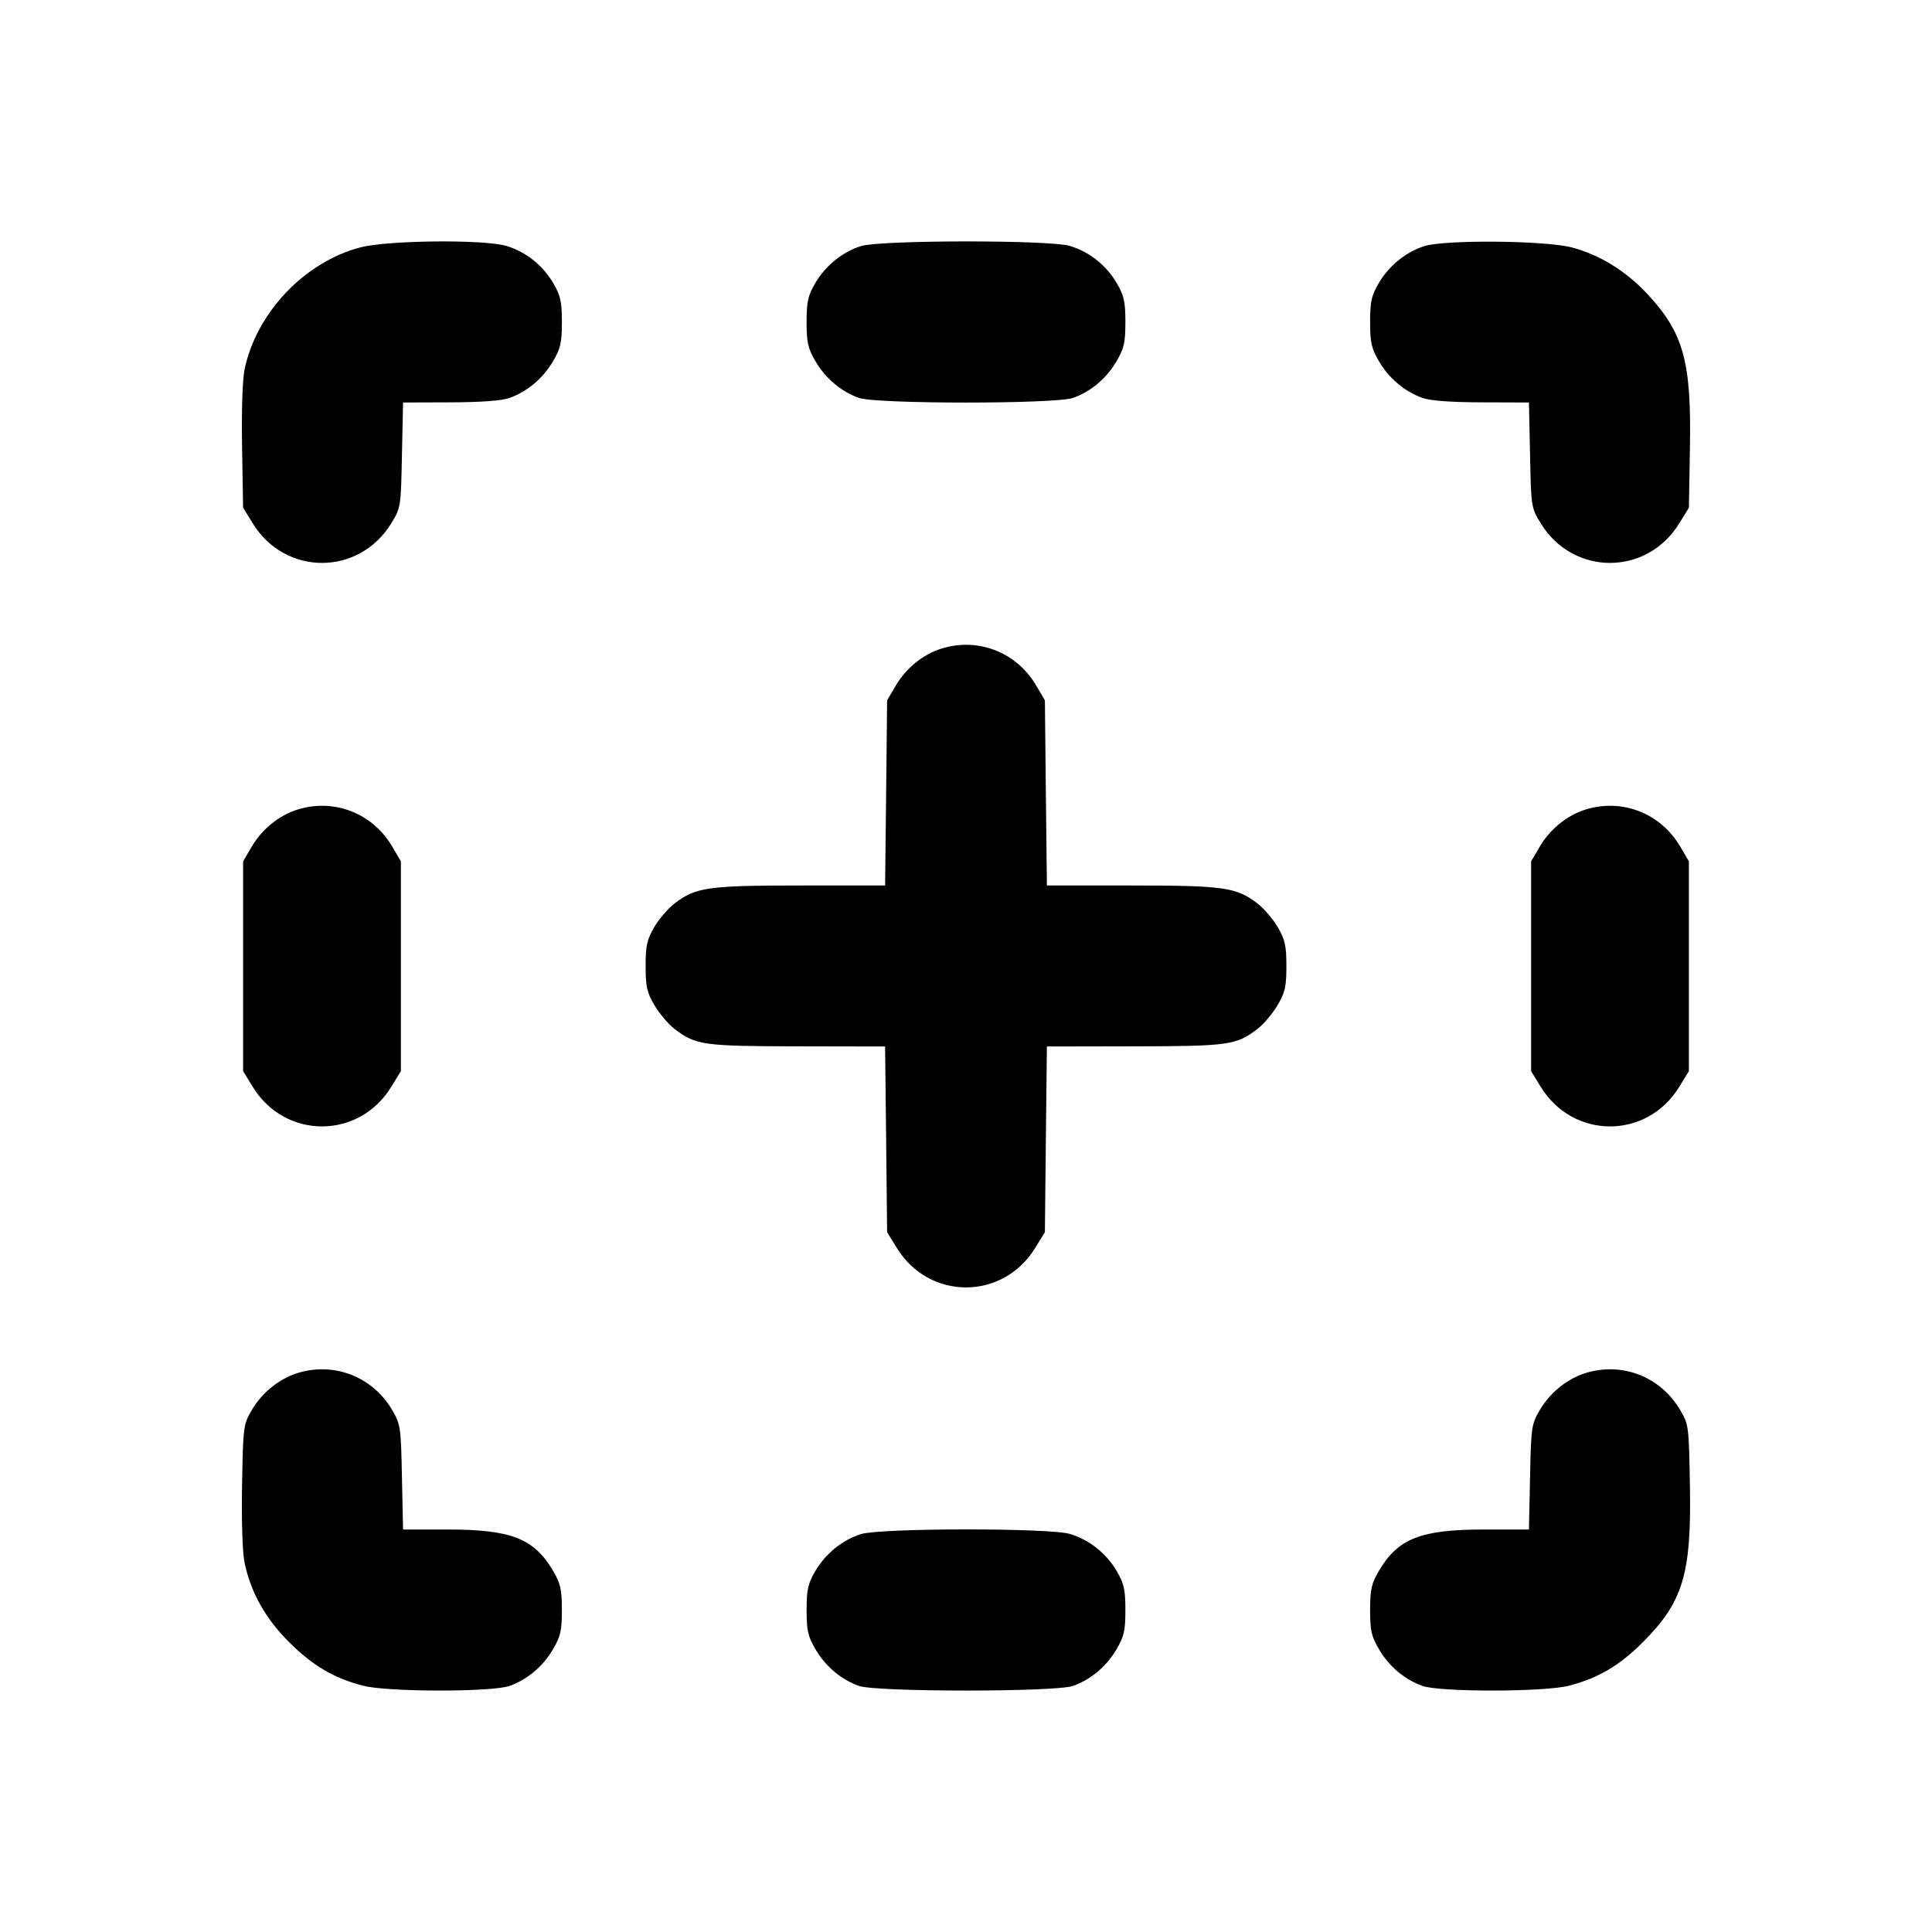 <svg xmlns="http://www.w3.org/2000/svg" width="24" height="24" viewBox="0 0 24 24" fill="none" stroke="currentColor" stroke-width="2" stroke-linecap="round" stroke-linejoin="round"><path d="M4.477 3.073 C 3.784 3.254,3.184 3.886,3.038 4.589 C 3.012 4.717,2.999 5.104,3.007 5.555 L 3.020 6.307 3.141 6.503 C 3.543 7.156,4.457 7.156,4.859 6.503 C 4.979 6.308,4.980 6.300,4.993 5.653 L 5.007 5.000 5.593 4.998 C 5.978 4.997,6.232 4.978,6.330 4.943 C 6.551 4.864,6.744 4.702,6.869 4.489 C 6.964 4.328,6.980 4.256,6.980 4.000 C 6.980 3.746,6.963 3.672,6.872 3.516 C 6.740 3.293,6.533 3.128,6.290 3.055 C 6.013 2.972,4.819 2.984,4.477 3.073 M10.695 3.057 C 10.466 3.129,10.256 3.299,10.128 3.516 C 10.037 3.672,10.020 3.746,10.020 4.000 C 10.020 4.256,10.036 4.328,10.131 4.489 C 10.256 4.702,10.449 4.864,10.670 4.943 C 10.885 5.020,13.115 5.020,13.330 4.943 C 13.551 4.864,13.744 4.702,13.869 4.489 C 13.964 4.328,13.980 4.256,13.980 4.000 C 13.980 3.746,13.963 3.672,13.872 3.516 C 13.740 3.293,13.533 3.128,13.290 3.055 C 13.039 2.979,10.937 2.981,10.695 3.057 M17.695 3.057 C 17.466 3.129,17.256 3.299,17.128 3.516 C 17.037 3.672,17.020 3.746,17.020 4.000 C 17.020 4.256,17.036 4.328,17.131 4.489 C 17.256 4.702,17.449 4.864,17.670 4.943 C 17.768 4.978,18.022 4.997,18.407 4.998 L 18.993 5.000 19.007 5.653 C 19.020 6.300,19.021 6.308,19.141 6.503 C 19.543 7.156,20.457 7.156,20.859 6.503 L 20.980 6.307 20.993 5.562 C 21.012 4.491,20.914 4.136,20.465 3.653 C 20.198 3.366,19.870 3.164,19.523 3.073 C 19.191 2.987,17.955 2.976,17.695 3.057 M11.695 8.057 C 11.466 8.129,11.256 8.299,11.128 8.516 L 11.020 8.700 11.008 9.850 L 10.995 11.000 9.944 11.000 C 8.797 11.000,8.643 11.022,8.382 11.221 C 8.302 11.282,8.187 11.415,8.128 11.516 C 8.037 11.672,8.020 11.746,8.020 12.000 C 8.020 12.256,8.036 12.328,8.131 12.489 C 8.192 12.592,8.304 12.725,8.381 12.783 C 8.642 12.983,8.738 12.996,9.908 12.998 L 10.995 13.000 11.008 14.153 L 11.020 15.307 11.141 15.503 C 11.543 16.156,12.457 16.156,12.859 15.503 L 12.980 15.307 12.992 14.153 L 13.005 13.000 14.092 12.998 C 15.262 12.996,15.358 12.983,15.619 12.783 C 15.696 12.725,15.808 12.592,15.869 12.489 C 15.964 12.328,15.980 12.256,15.980 12.000 C 15.980 11.746,15.963 11.672,15.872 11.516 C 15.813 11.415,15.698 11.282,15.618 11.221 C 15.357 11.022,15.203 11.000,14.056 11.000 L 13.005 11.000 12.992 9.850 L 12.980 8.700 12.872 8.516 C 12.628 8.101,12.150 7.915,11.695 8.057 M3.695 10.057 C 3.466 10.129,3.256 10.299,3.128 10.516 L 3.020 10.700 3.020 12.003 L 3.020 13.306 3.141 13.503 C 3.543 14.156,4.457 14.156,4.859 13.503 L 4.980 13.306 4.980 12.003 L 4.980 10.700 4.872 10.516 C 4.628 10.101,4.150 9.915,3.695 10.057 M19.695 10.057 C 19.466 10.129,19.256 10.299,19.128 10.516 L 19.020 10.700 19.020 12.003 L 19.020 13.306 19.141 13.503 C 19.543 14.156,20.457 14.156,20.859 13.503 L 20.980 13.306 20.980 12.003 L 20.980 10.700 20.872 10.516 C 20.628 10.101,20.150 9.915,19.695 10.057 M3.695 17.057 C 3.466 17.129,3.256 17.299,3.128 17.516 C 3.023 17.695,3.020 17.719,3.007 18.449 C 2.999 18.896,3.012 19.283,3.038 19.411 C 3.114 19.779,3.297 20.106,3.591 20.399 C 3.882 20.690,4.146 20.846,4.508 20.940 C 4.812 21.020,6.110 21.021,6.330 20.943 C 6.551 20.864,6.744 20.702,6.869 20.489 C 6.964 20.328,6.980 20.256,6.980 20.000 C 6.980 19.746,6.963 19.672,6.872 19.516 C 6.634 19.111,6.352 19.000,5.557 19.000 L 5.007 19.000 4.993 18.350 C 4.981 17.728,4.975 17.692,4.872 17.516 C 4.628 17.101,4.150 16.915,3.695 17.057 M19.695 17.057 C 19.466 17.129,19.256 17.299,19.128 17.516 C 19.025 17.692,19.019 17.728,19.007 18.350 L 18.993 19.000 18.443 19.000 C 17.648 19.000,17.366 19.111,17.128 19.516 C 17.037 19.672,17.020 19.746,17.020 20.000 C 17.020 20.256,17.036 20.328,17.131 20.489 C 17.256 20.702,17.449 20.864,17.670 20.943 C 17.890 21.021,19.188 21.020,19.492 20.940 C 19.852 20.847,20.118 20.690,20.404 20.404 C 20.907 19.901,21.012 19.557,20.993 18.463 C 20.980 17.717,20.978 17.696,20.872 17.516 C 20.628 17.101,20.150 16.915,19.695 17.057 M10.695 19.057 C 10.466 19.129,10.256 19.299,10.128 19.516 C 10.037 19.672,10.020 19.746,10.020 20.000 C 10.020 20.256,10.036 20.328,10.131 20.489 C 10.256 20.702,10.449 20.864,10.670 20.943 C 10.885 21.020,13.115 21.020,13.330 20.943 C 13.551 20.864,13.744 20.702,13.869 20.489 C 13.964 20.328,13.980 20.256,13.980 20.000 C 13.980 19.746,13.963 19.672,13.872 19.516 C 13.740 19.293,13.533 19.128,13.290 19.055 C 13.039 18.979,10.937 18.981,10.695 19.057 " stroke="none" fill-rule="evenodd" fill="black"></path></svg>